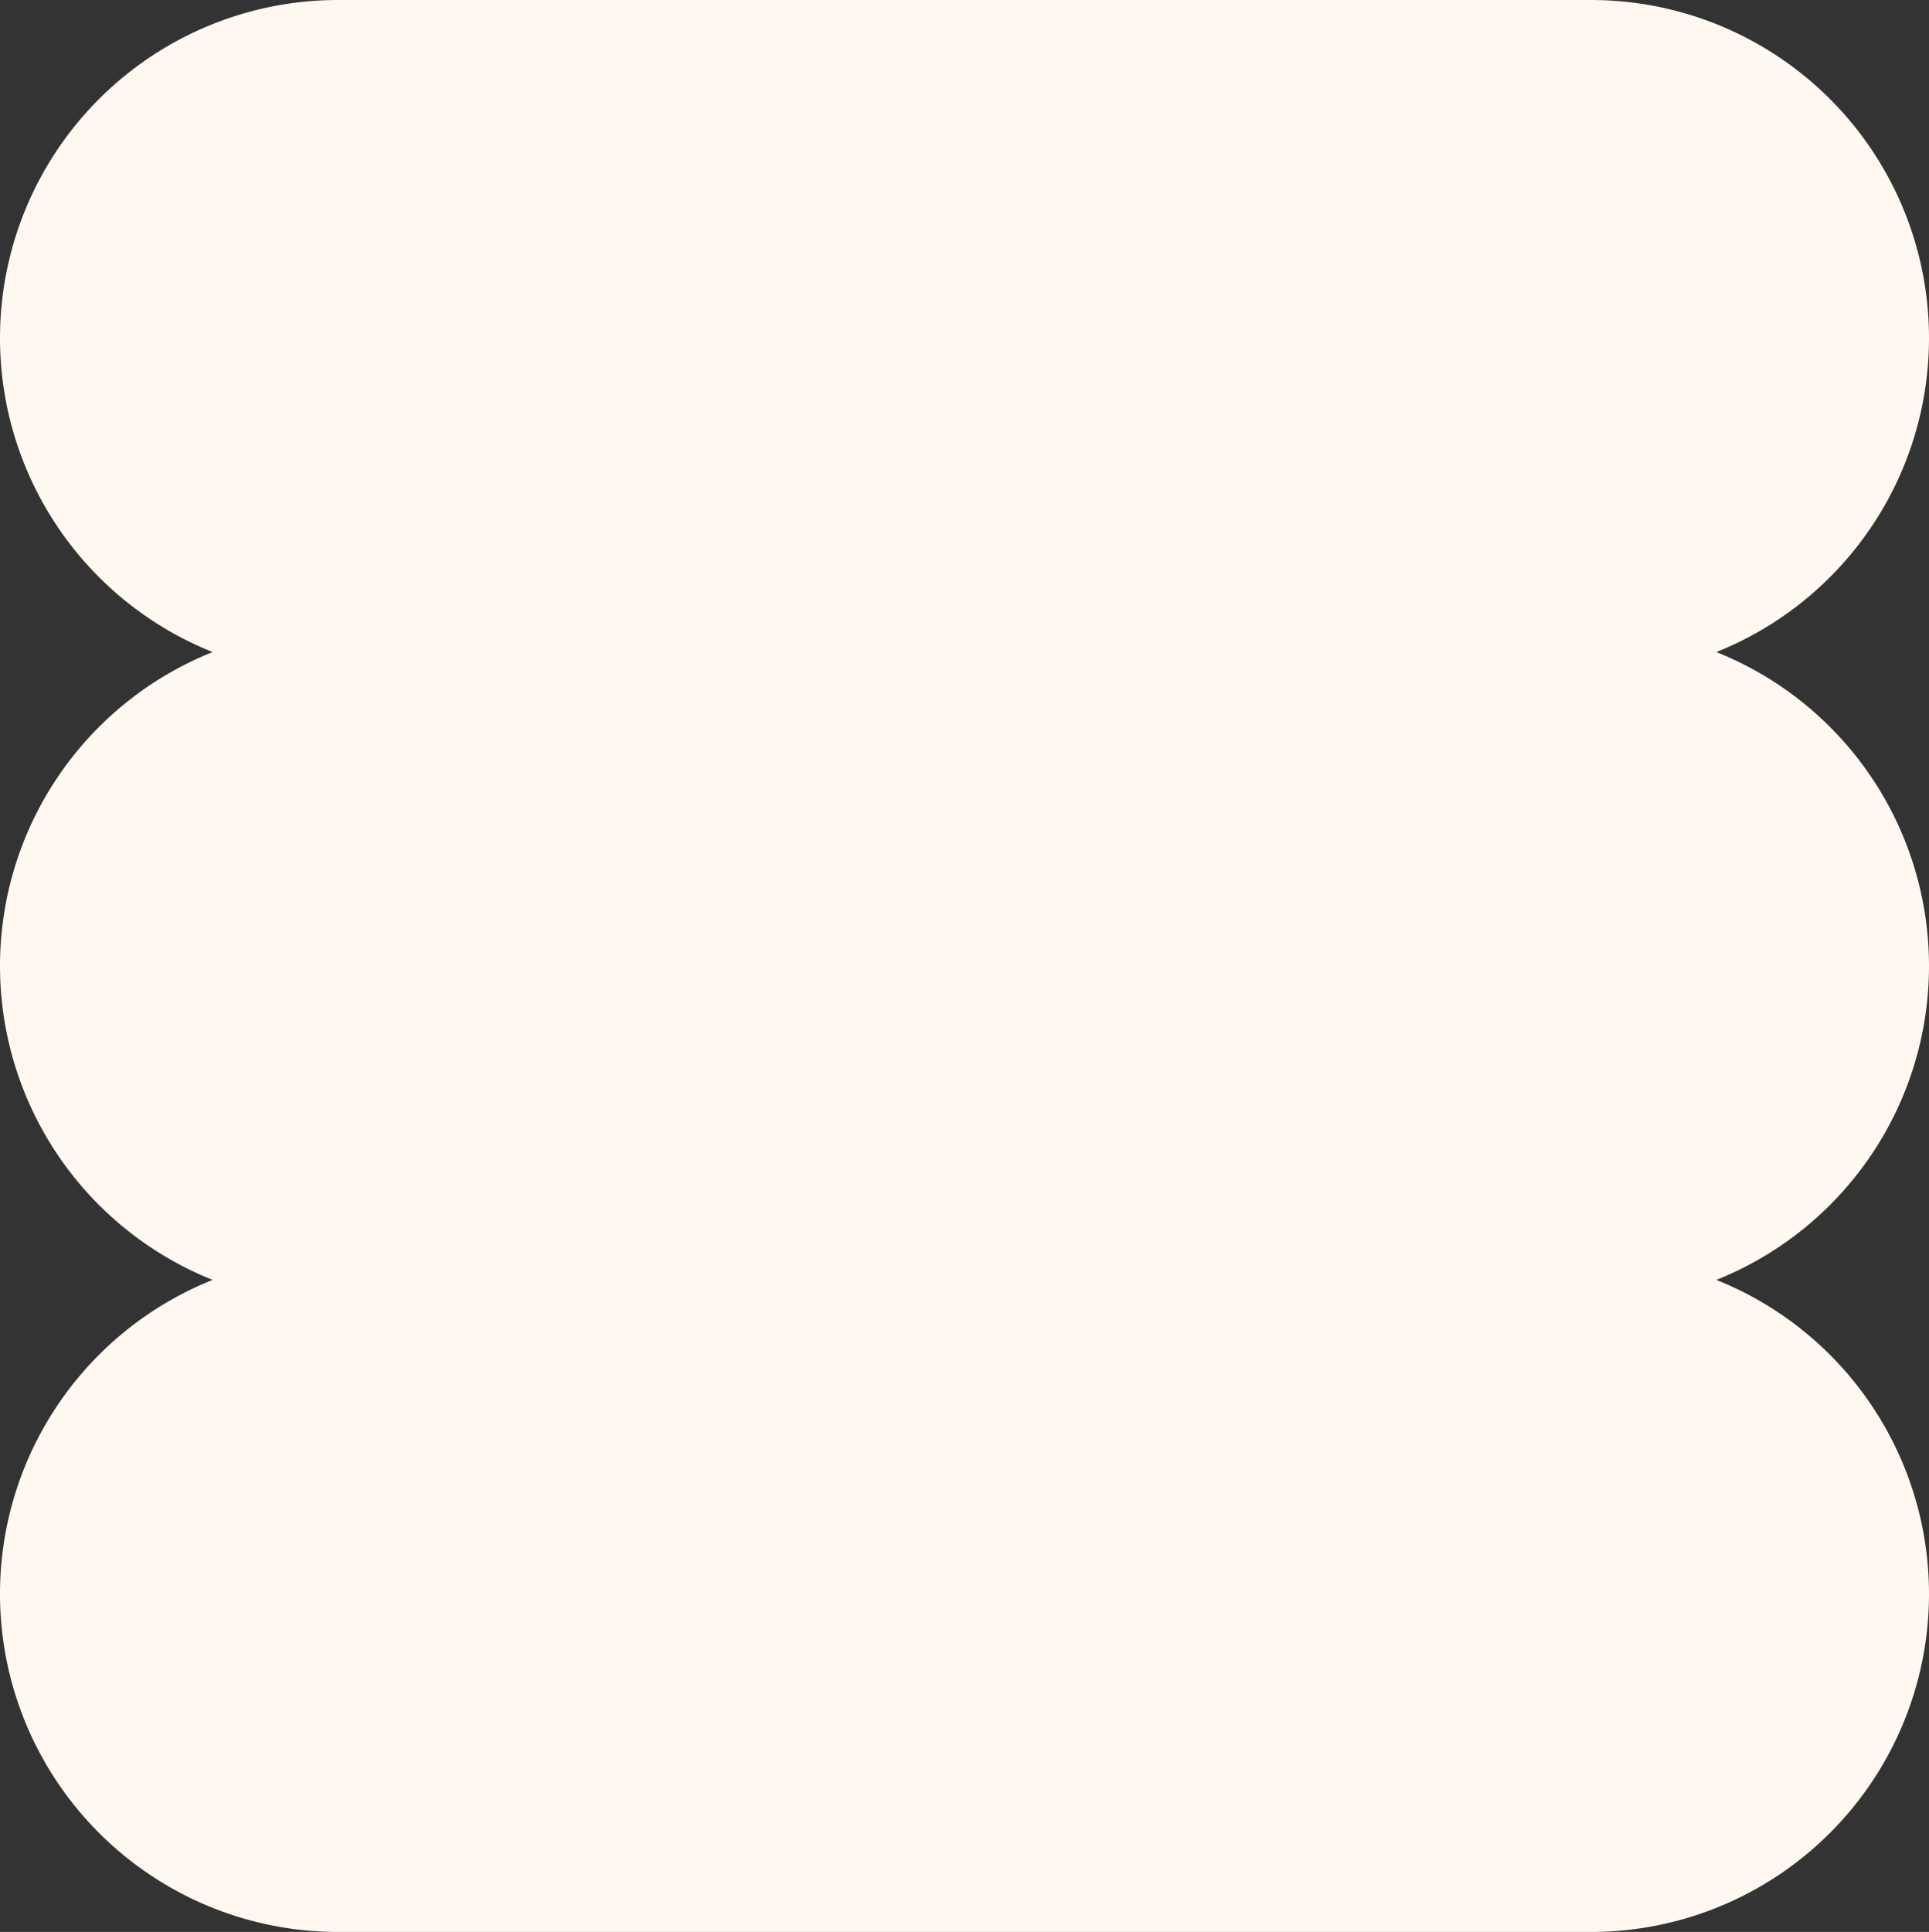 <svg xmlns="http://www.w3.org/2000/svg" width="633" height="634" viewBox="0 0 633 634"><rect x="0" y="0" width="633" height="634" fill="#333333" stroke="none"/><defs><style> .cls-1 { fill: #fef8f0; fill-rule: evenodd; } </style></defs><path id="shape-bg" class="cls-1" d="M1277,2537.04v0.01A110.945,110.945,0,0,1,1166.05,2648H754.95A110.947,110.947,0,0,1,644,2537.05v-0.01a110.953,110.953,0,0,1,69.78-103.02,110.937,110.937,0,0,1,0-206.04A110.953,110.953,0,0,1,644,2124.96v-0.01A110.947,110.947,0,0,1,754.95,2014h411.1A110.945,110.945,0,0,1,1277,2124.95v0.01a110.959,110.959,0,0,1-69.78,103.02,110.937,110.937,0,0,1,0,206.04A110.959,110.959,0,0,1,1277,2537.04Z" transform="translate(-644 -2014)"></path></svg>